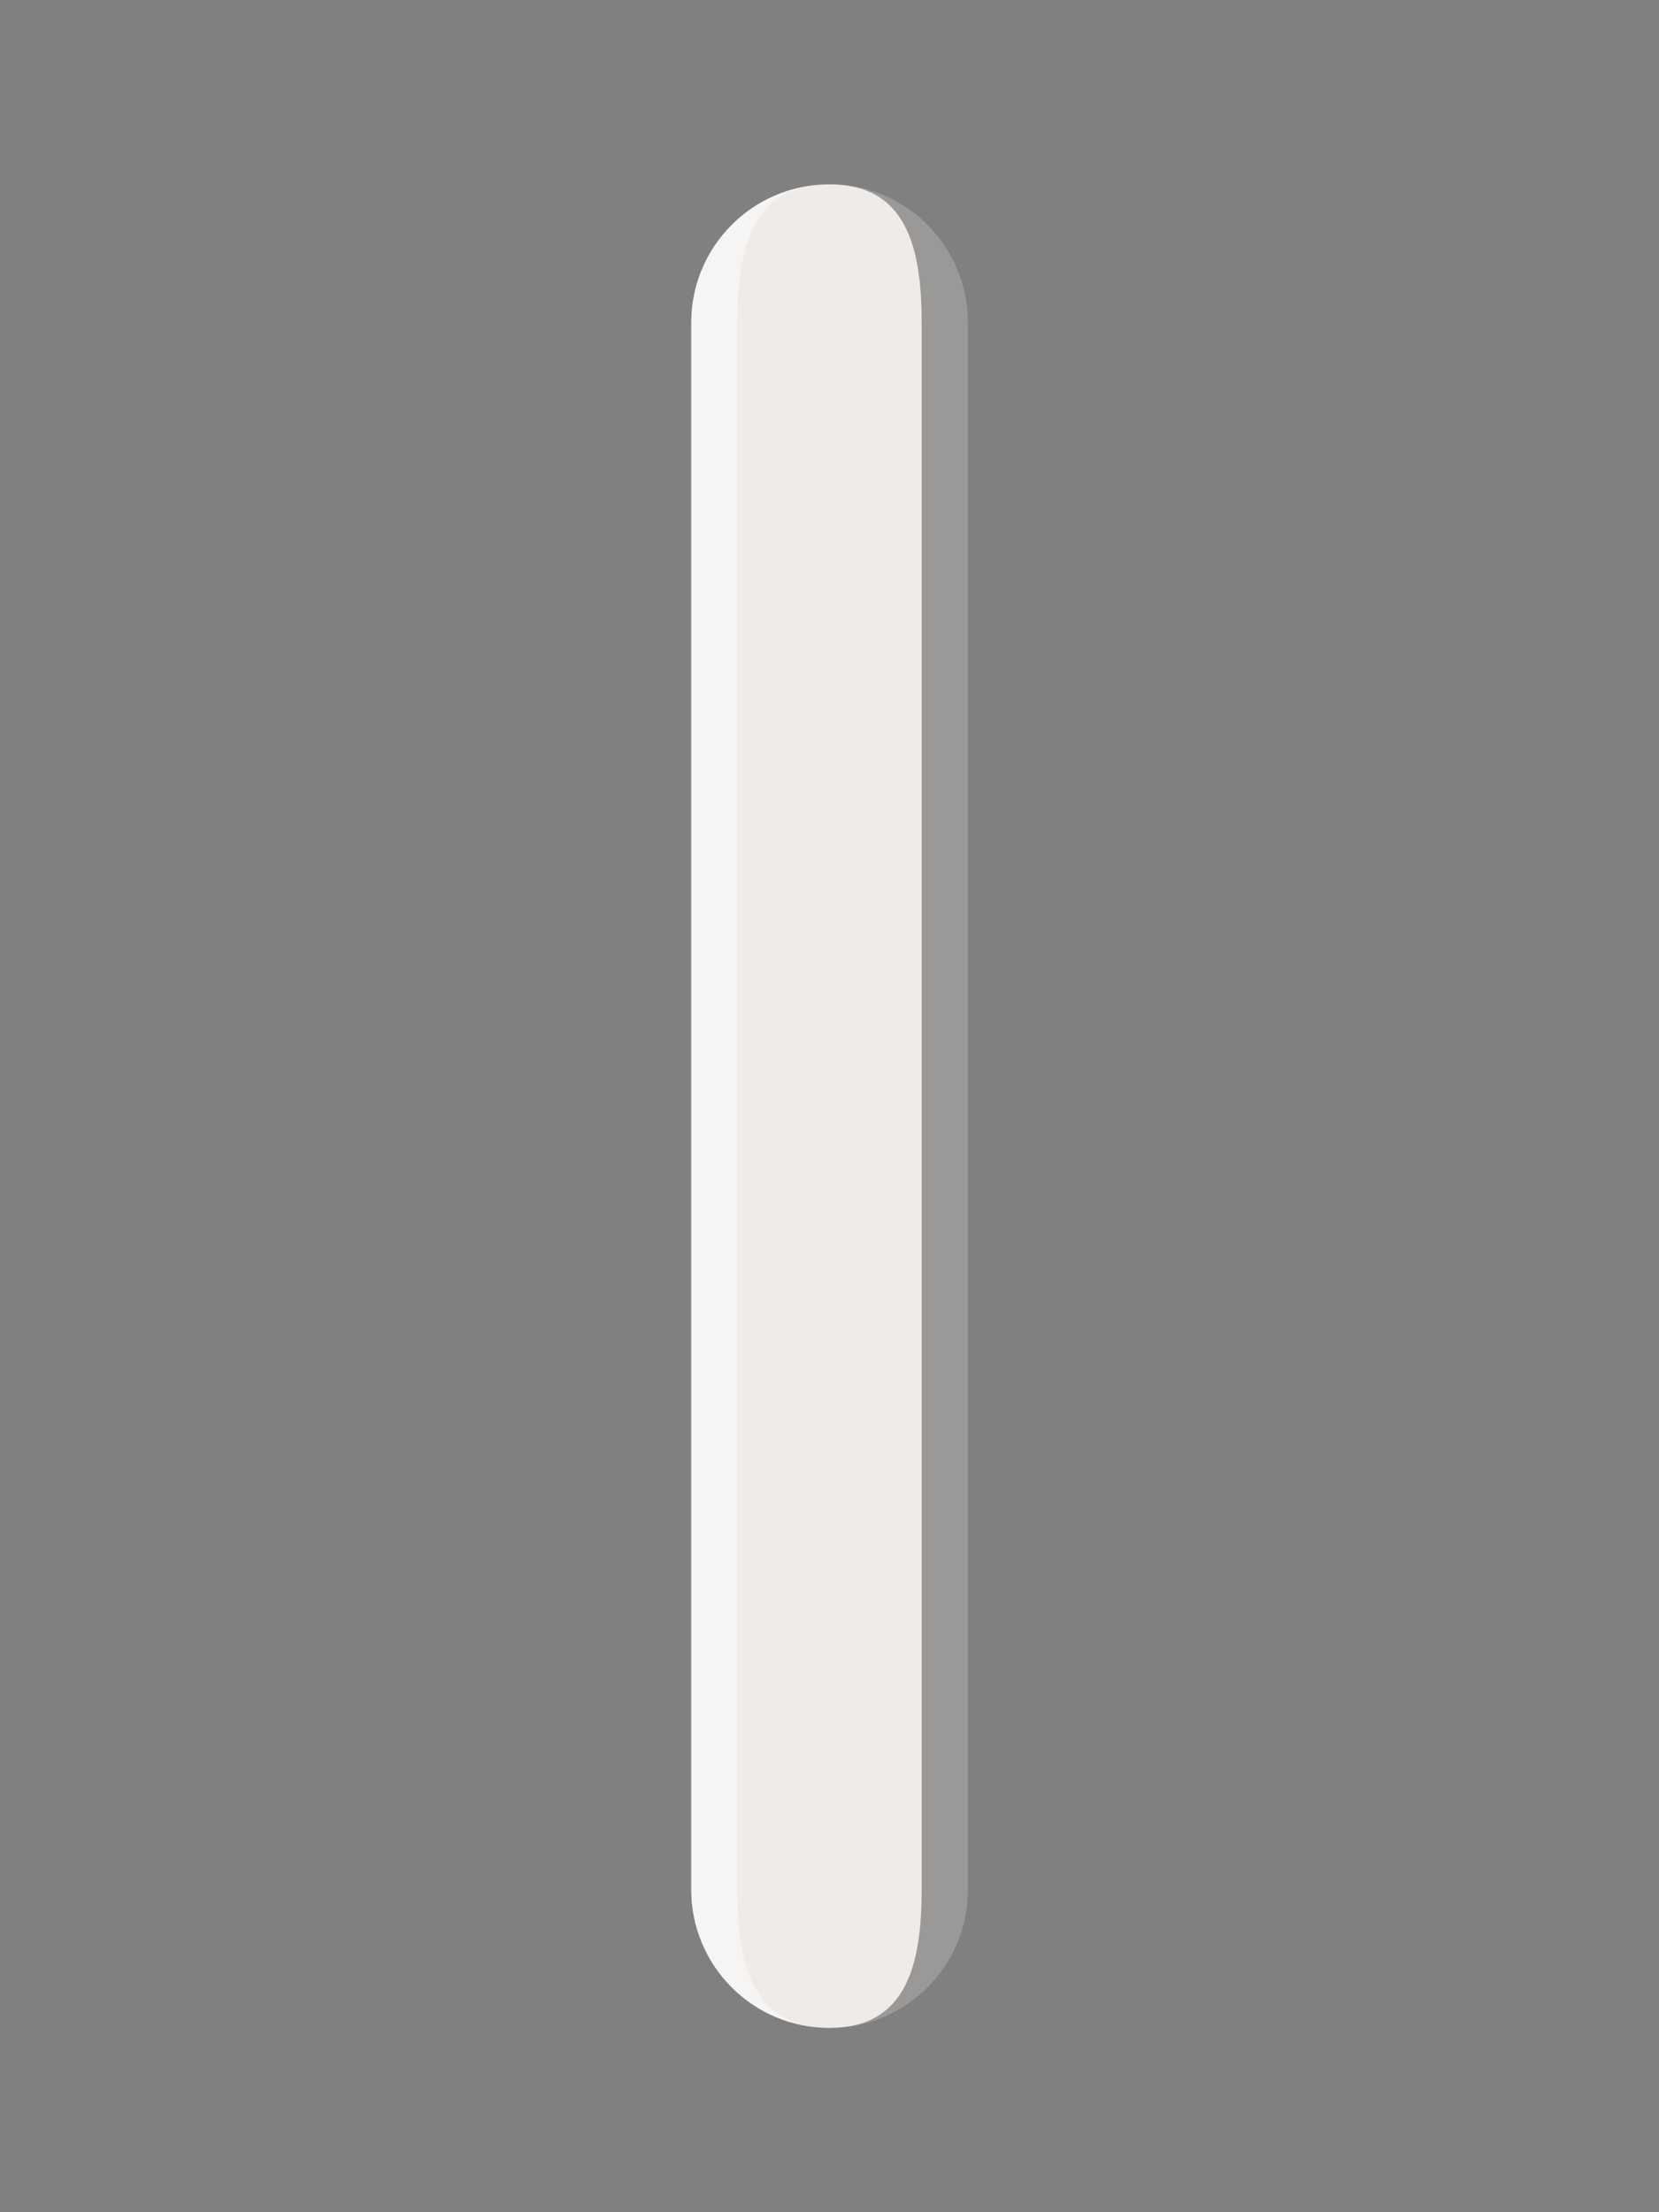 <?xml version="1.0" encoding="utf-8"?>
<!-- Generator: Adobe Illustrator 15.0.2, SVG Export Plug-In . SVG Version: 6.00 Build 0)  -->
<!DOCTYPE svg PUBLIC "-//W3C//DTD SVG 1.1//EN" "http://www.w3.org/Graphics/SVG/1.1/DTD/svg11.dtd">
<svg version="1.1" id="Calque_1" xmlns="http://www.w3.org/2000/svg" xmlns:xlink="http://www.w3.org/1999/xlink" x="0px" y="0px"
	 width="36px" height="48px" viewBox="6 -6 36 48" enable-background="new 6 -6 36 48" xml:space="preserve">
<rect x="6" y="-6" width="36" height="48" fill="#808080" stroke="none"/>
<g>
	<path fill="#EEEBE8" d="M21,1l0,34c0,1.658,1.343,3.001,3,3.001C25.656,38,27,36.658,27,35V1c0-1.657-1.344-3-3-3
		C22.343-2,21-0.656,21,1z"/>
	<path opacity="0.35" enable-background="new    " d="M24-2c1.656,0,2,1.344,2,3v34c0,1.657-0.344,3-2,3.001
		C25.656,38,27,36.658,27,35V1C27-0.656,25.656-2,24-2z"/>
	<path opacity="0.5" fill="#FFFFFE" enable-background="new    " d="M21,1l0,34c0,1.658,1.344,3,3,3.001C22.343,38,22,36.657,22,35
		V1c0-1.656,0.344-3,2-3C22.344-2,21-0.656,21,1z"/>
</g>
</svg>
